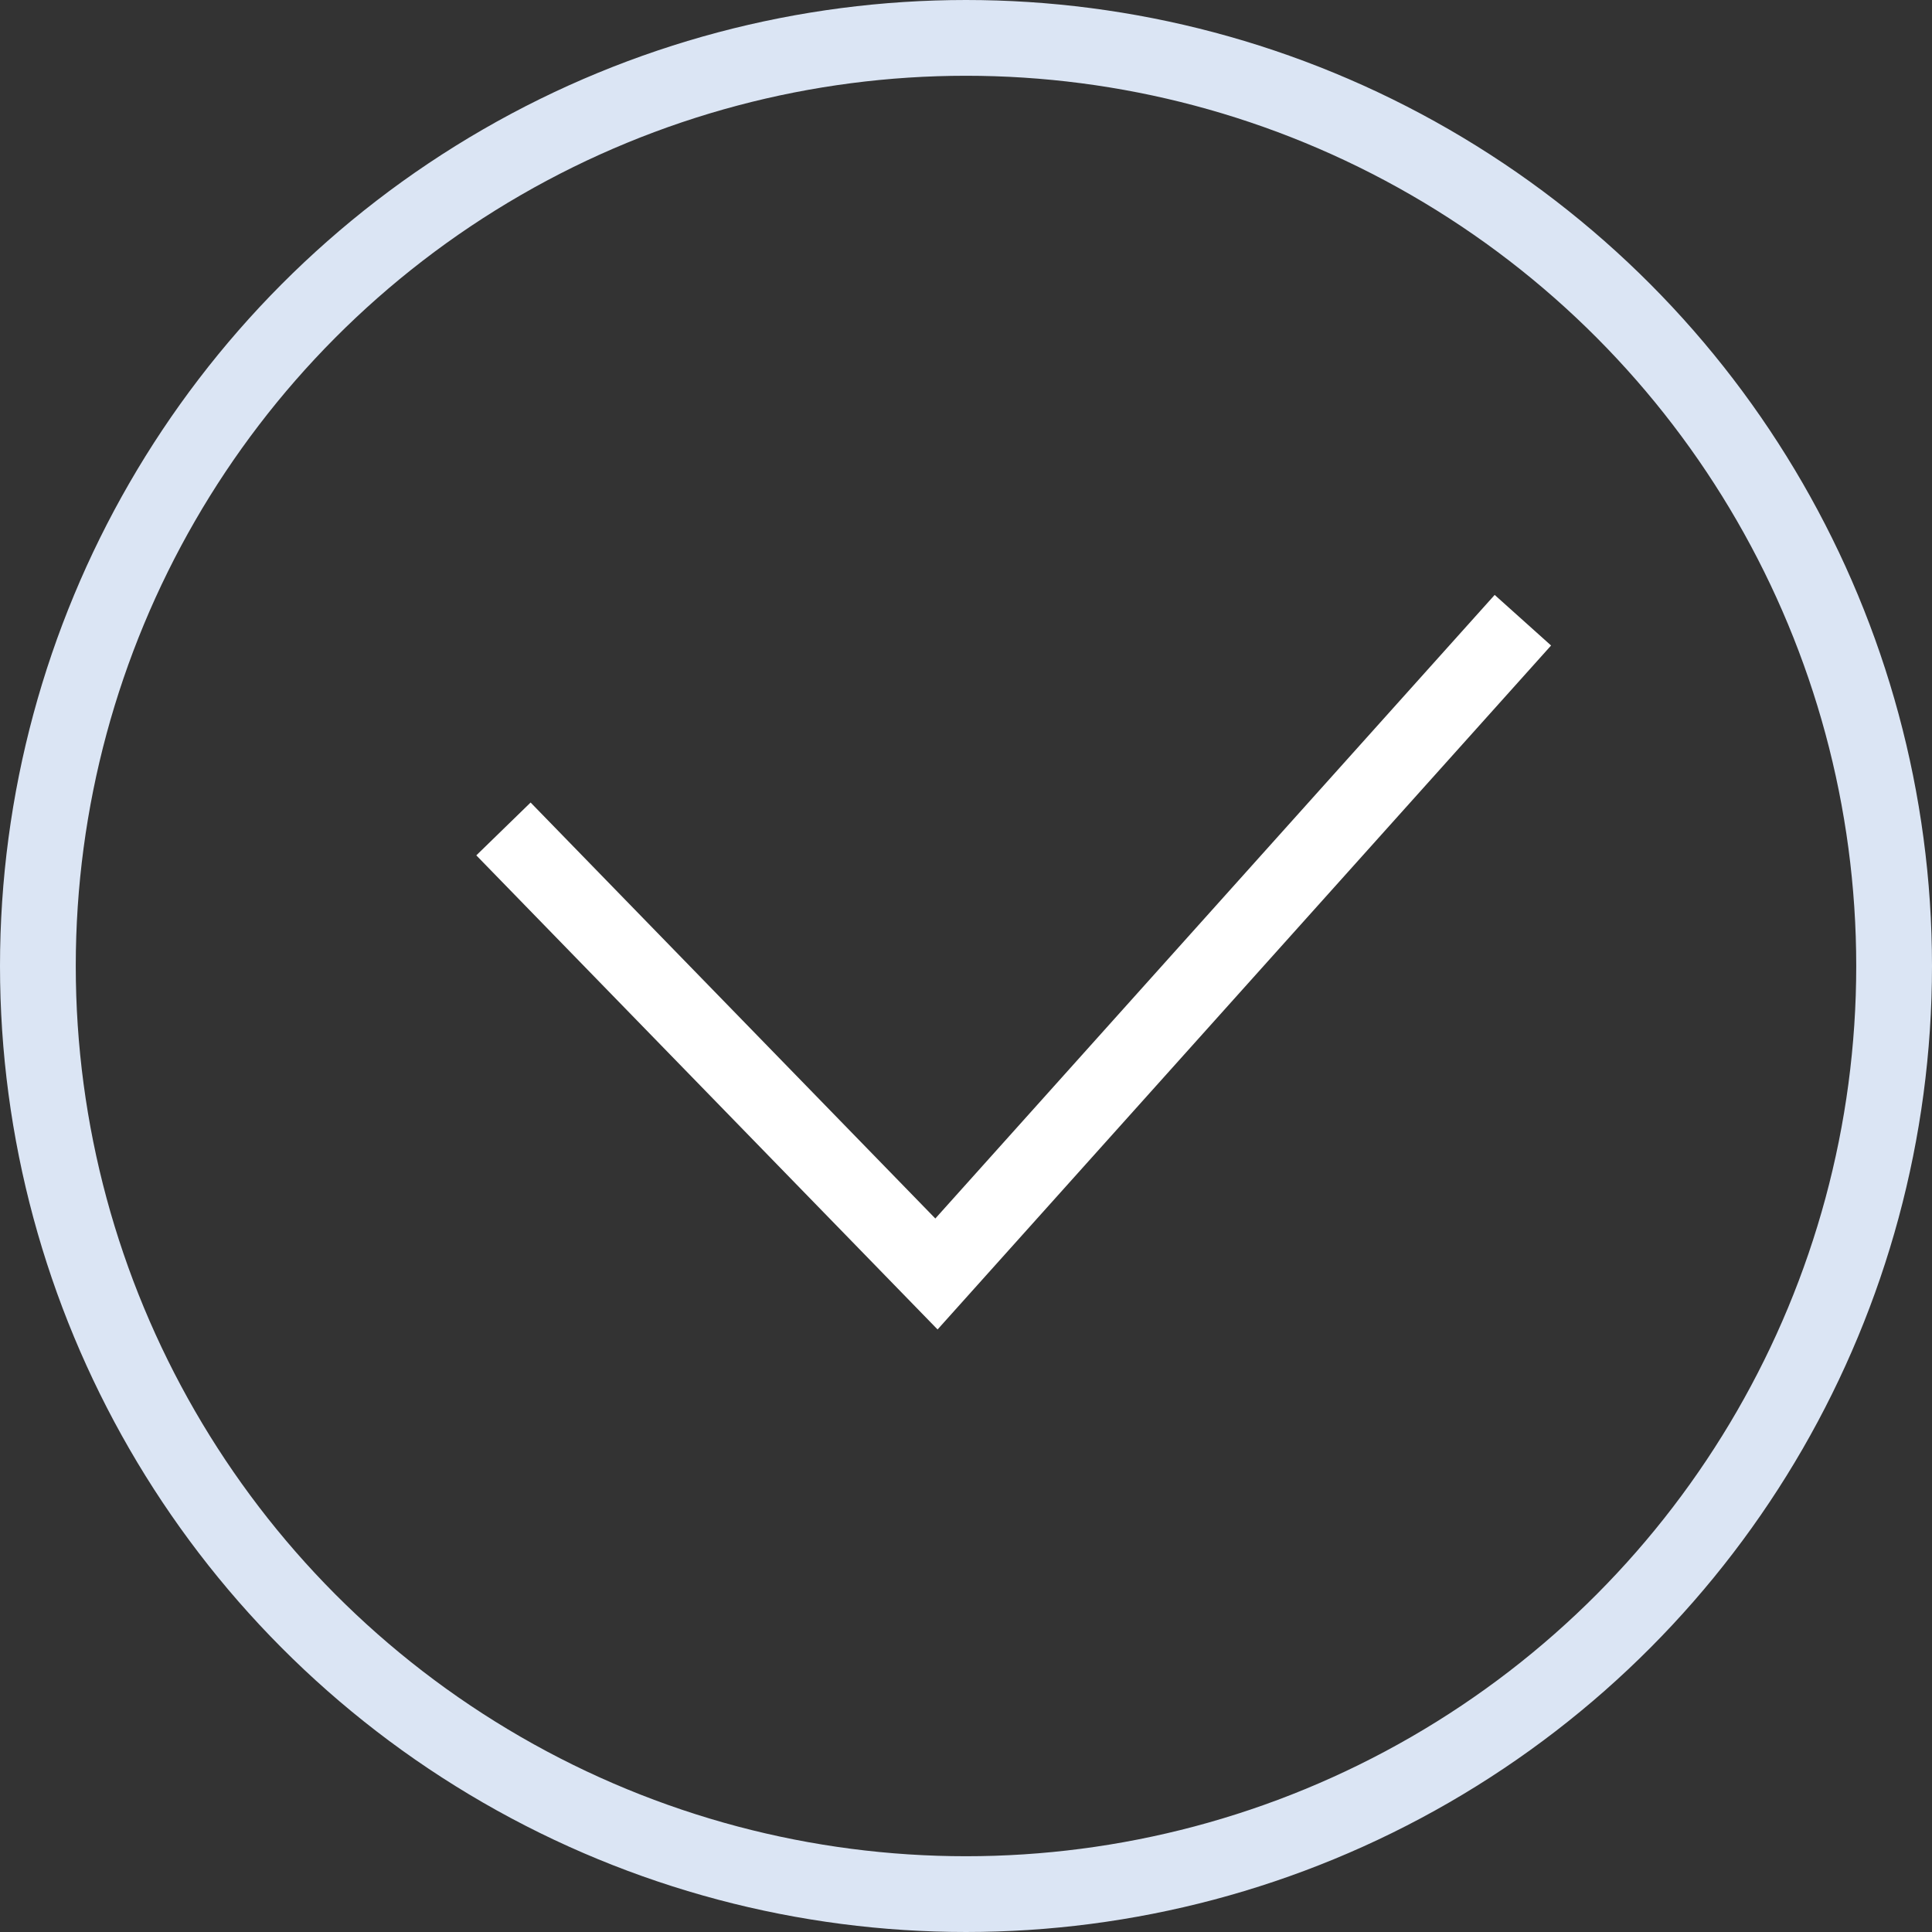 <svg xmlns="http://www.w3.org/2000/svg" width="51" height="51" viewBox="0 0 51 51">
    <rect x="0" y="0" width="51" height="51" fill="#333333" stroke="none"/>
    <g data-name="그룹 32">
        <g data-name="타원 1" style="stroke-width:2px;stroke:#dbe5f4;fill:none">
            <circle cx="25.5" cy="25.5" r="25.5" style="stroke:none"/>
            <circle cx="25.5" cy="25.5" r="24.5" style="fill:none"/>
        </g>
        <path data-name="패스 3" d="M505.29 48.552 516.72 60.3l15.48-17.258" transform="translate(-492 -26.67)" style="stroke:#fff;stroke-width:2px;fill:none"/>
    </g>
</svg>
